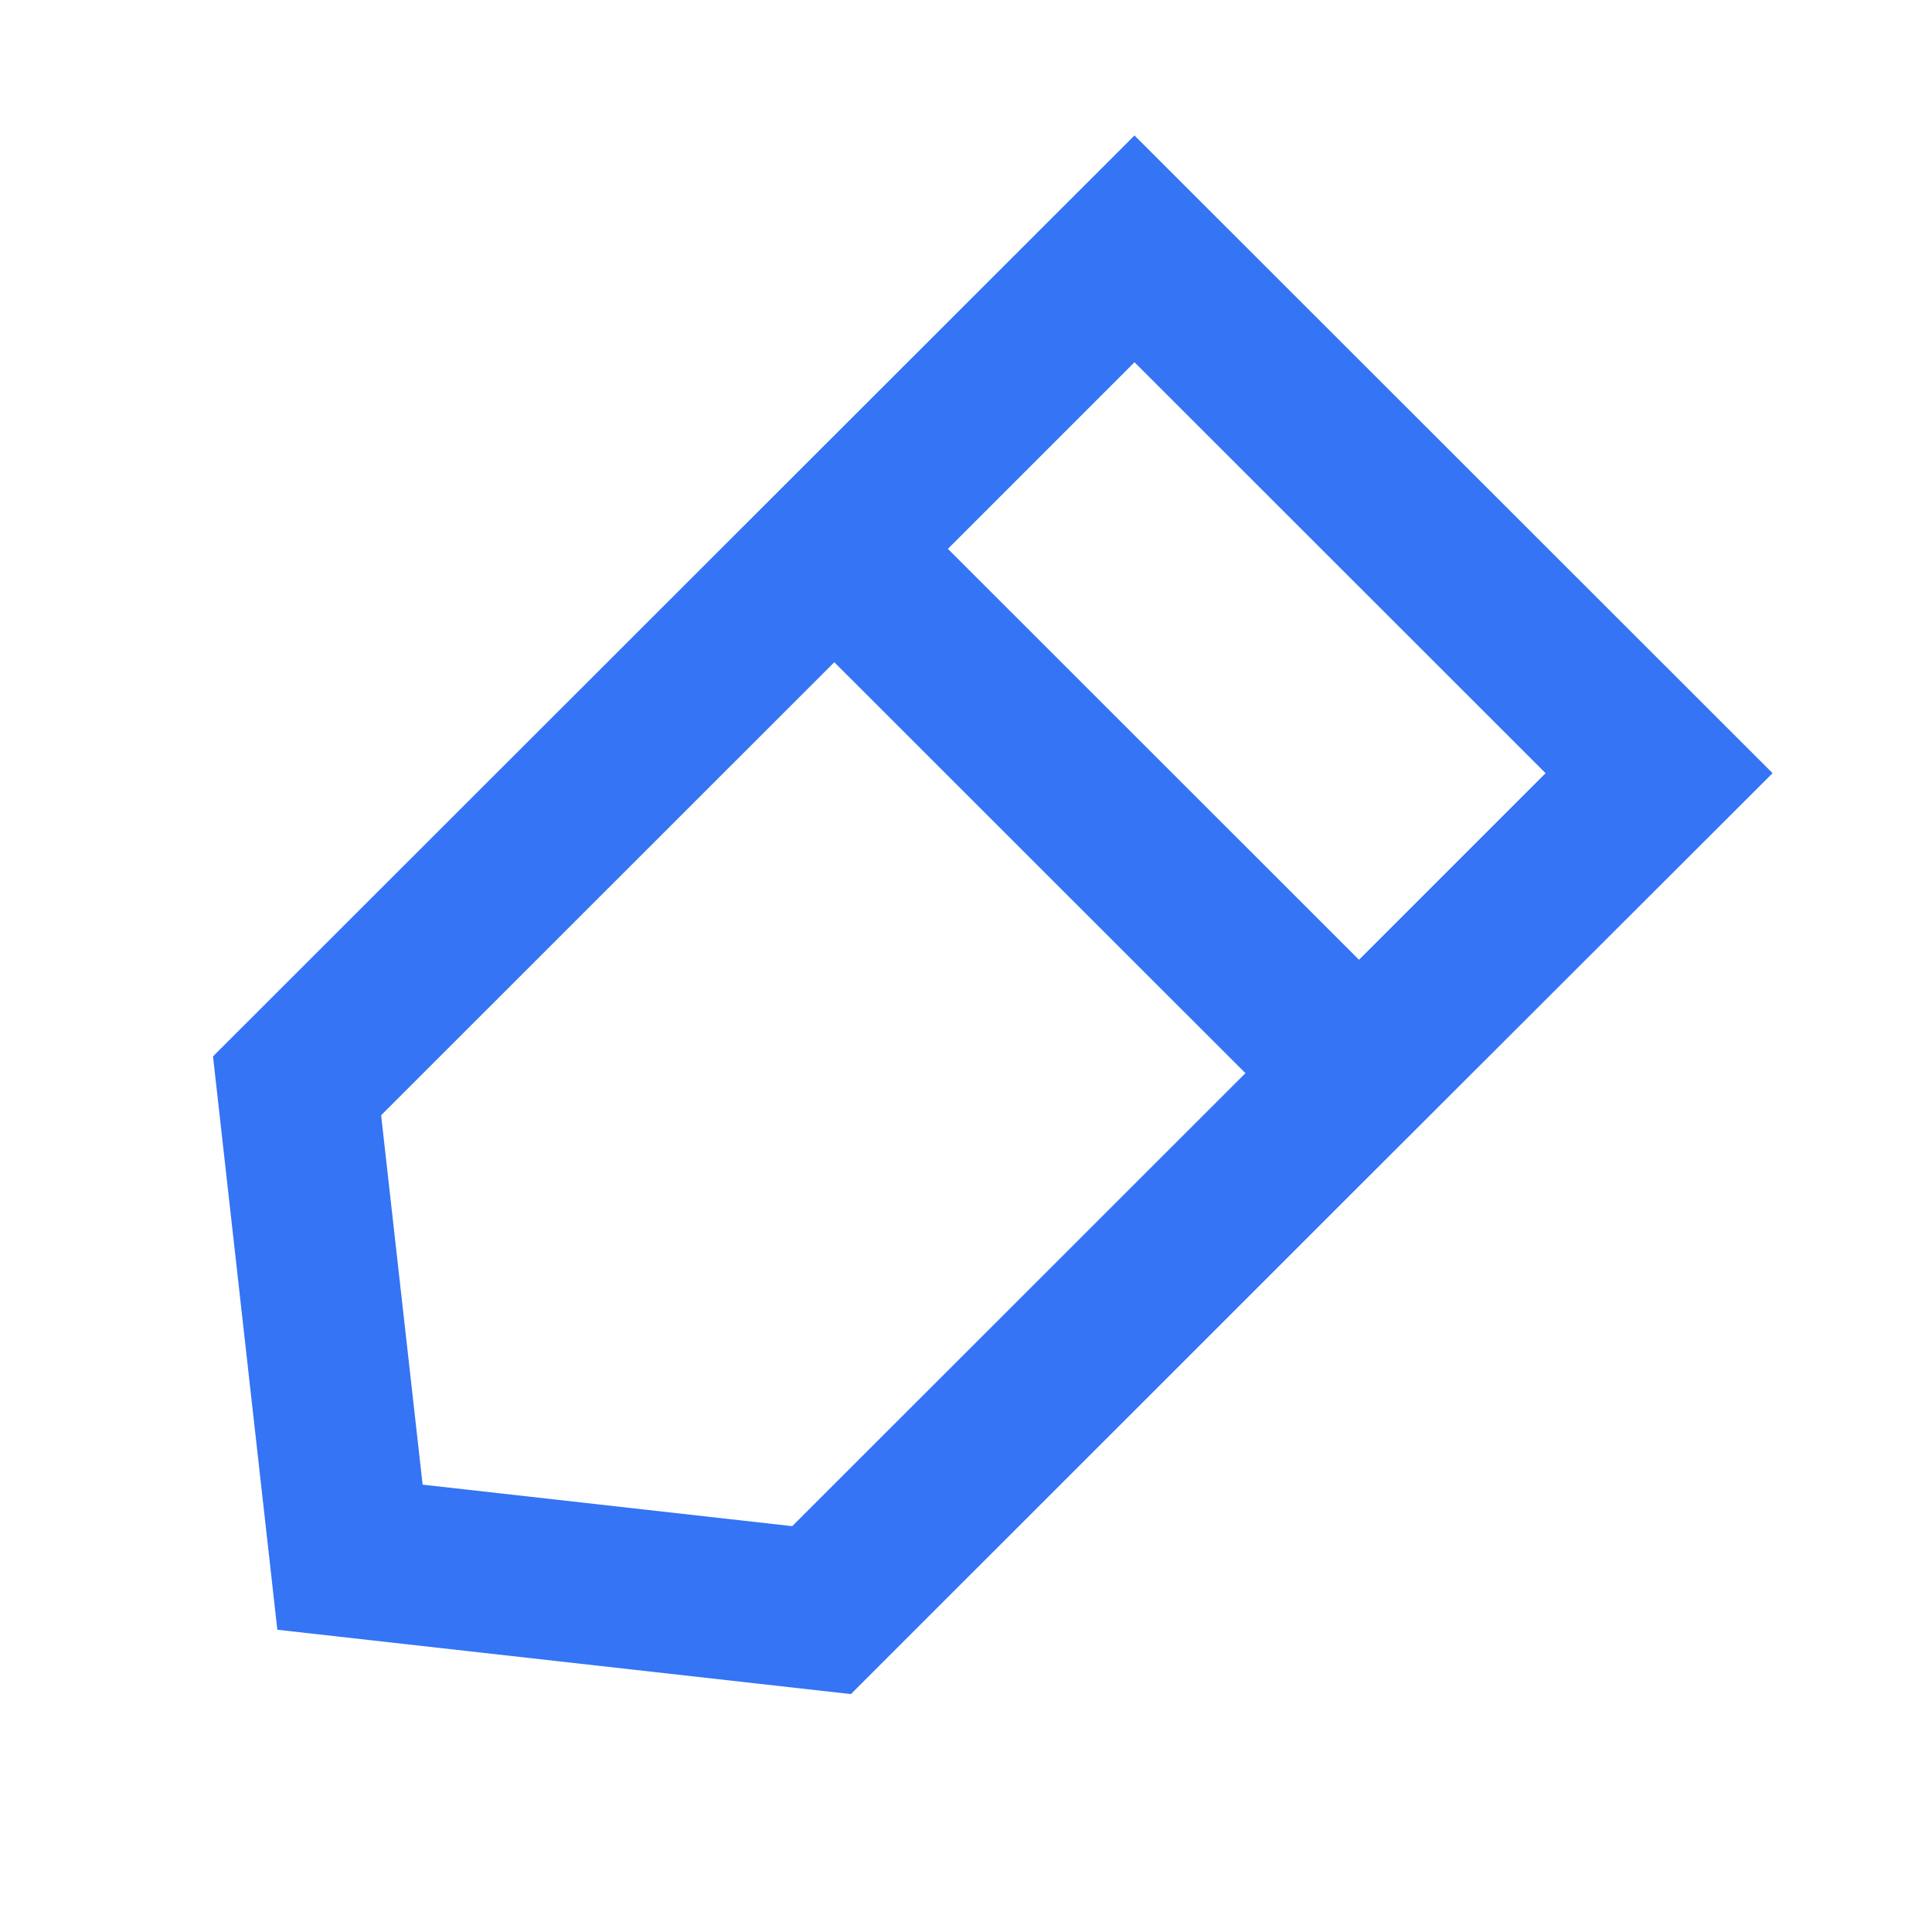 <?xml version="1.0" encoding="utf-8"?>
<!-- Generator: Adobe Illustrator 22.0.0, SVG Export Plug-In . SVG Version: 6.00 Build 0)  -->
<svg version="1.1" id="图层_1" xmlns="http://www.w3.org/2000/svg" xmlns:xlink="http://www.w3.org/1999/xlink" x="0px" y="0px"
	 viewBox="0 0 1024 1024" style="enable-background:new 0 0 1024 1024;" xml:space="preserve">
<style type="text/css">
	.st0{fill:#3474F5;}
</style>
<path class="st0" d="M939.5,409.8l-338.2-338L112.9,559.9L147,863.8l304,34.1l269.2-269.1L939.5,409.8z M601.3,192l217.9,217.8
	l-98.9,98.9L502.4,290.9L601.3,192z M419.9,808.9l-195.9-22l-22-195.8L442.2,351l217.9,217.8L419.9,808.9z"/>
</svg>
